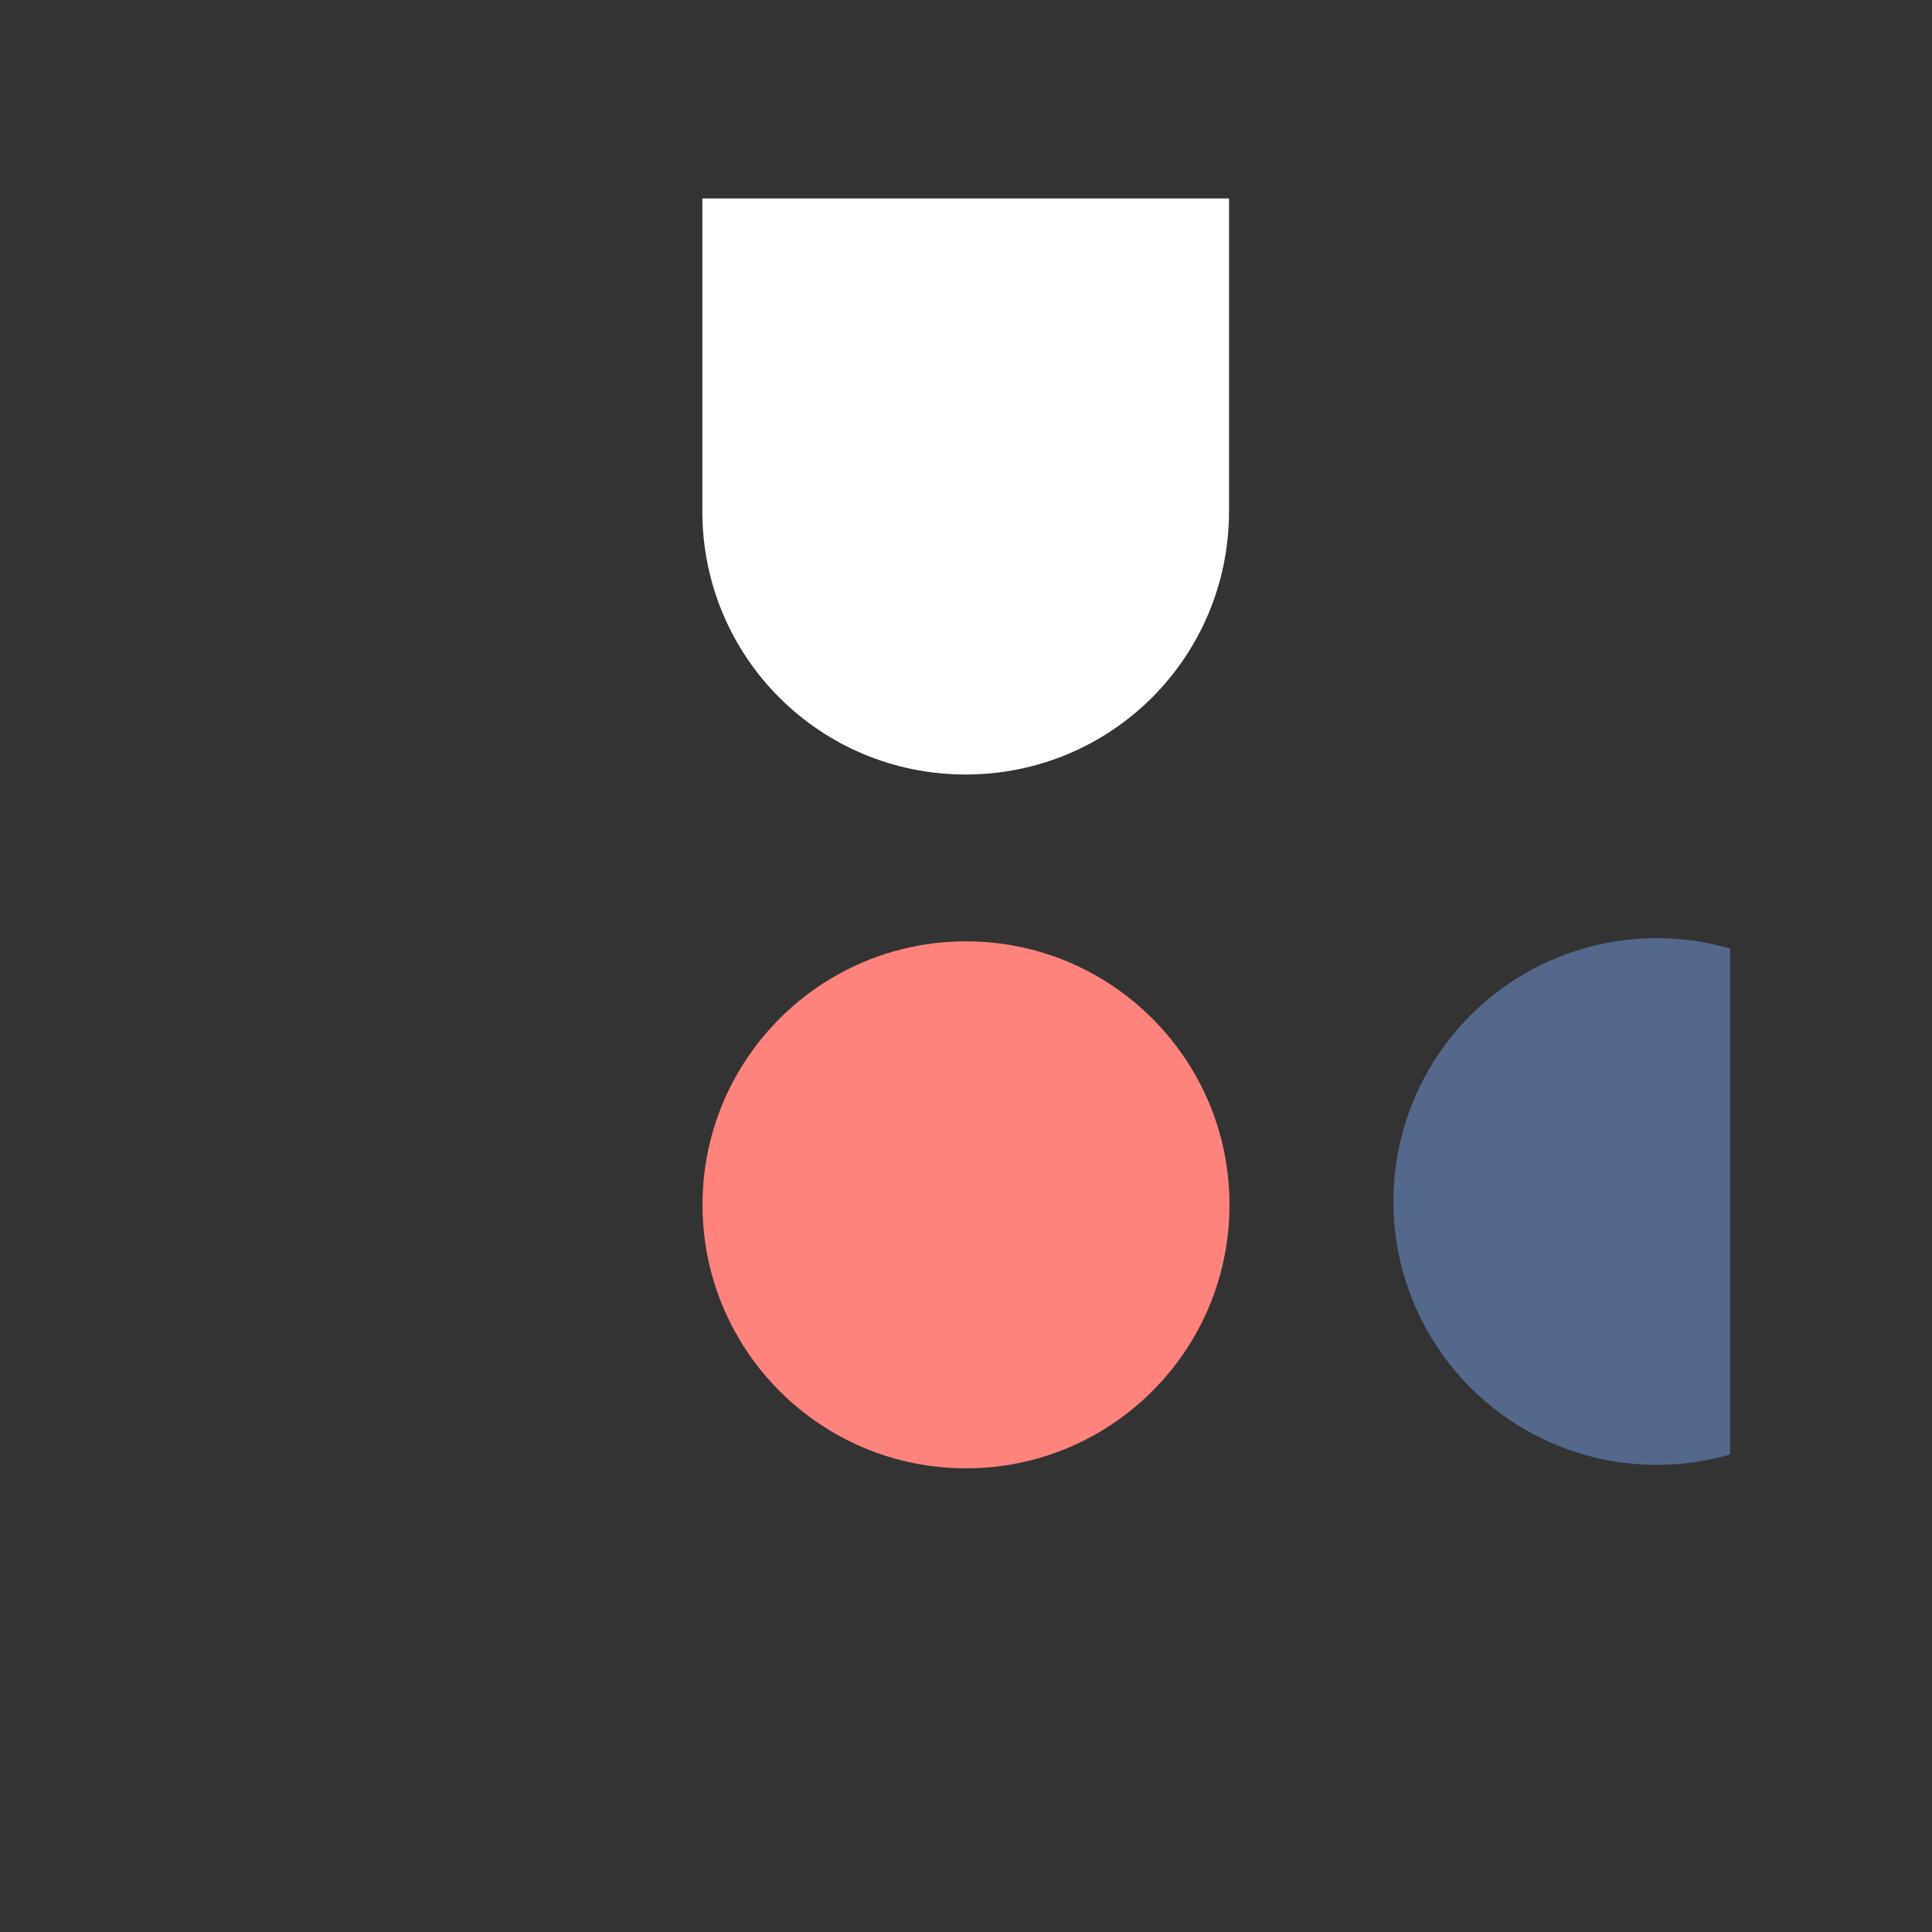 <svg xmlns="http://www.w3.org/2000/svg" xml:space="preserve" id="svg2" width="192" height="192" version="1.1">
  <rect width="100%" height="100%" fill="#333333" stroke="none"/>
  <defs id="defs4">
    <clipPath id="clipPath2325" clipPathUnits="userSpaceOnUse">
      <rect id="rect2327" width="240" height="240" x="-24" y="836.362" rx="15.686" ry="15.686"
        style="opacity:1;fill:#56595b;fill-opacity:1;fill-rule:evenodd;stroke:none;stroke-width:1.569;stroke-opacity:1" />
    </clipPath>
    <clipPath id="clipPath2331" clipPathUnits="userSpaceOnUse">
      <rect id="rect2333" width="240" height="240" x="-24" y="836.362" rx="15.686" ry="15.686"
        style="opacity:1;fill:#56595b;fill-opacity:1;fill-rule:evenodd;stroke:none;stroke-width:1.569;stroke-opacity:1" />
    </clipPath>
  </defs>
  <g id="layer1" transform="translate(0 -860.362)">
    <rect id="rect1199" width="100%" height="100%"
      style="fill:#56595b;fill-opacity:1;fill-rule:evenodd;stroke:none;stroke-width:.993;stroke-opacity:1" />
    <circle id="path994" cx="96" cy="980.097" r="26.185"
      style="fill:#ff837d;fill-opacity:1;fill-rule:evenodd;stroke-width:5.29;stroke-linecap:round;stroke-linejoin:round;stroke-dashoffset:6;stop-color:#000" />
    <path id="path1197"
      d="M245.844 993.839a41.344 41.344 0 0 1-41.344 41.344 41.344 41.344 0 0 1-41.344-41.344 41.344 41.344 0 0 1 41.344-41.344 41.344 41.344 0 0 1 41.344 41.344z"
      clip-path="url(#clipPath2325)"
      style="fill:#54688c;fill-opacity:1;fill-rule:evenodd;stroke-width:11.472;stroke-linecap:round;stroke-linejoin:round;stroke-dashoffset:6;stop-color:#000"
      transform="matrix(.633 0 0 .633 35.2 350.666)" />
    <path id="rect1113"
      d="M96 763.634c22.905 0 41.344 18.44 41.344 41.344v80.478c0 22.905-18.44 41.345-41.344 41.345-22.905 0-41.344-18.44-41.344-41.345v-80.478c0-22.904 18.44-41.344 41.344-41.344z"
      clip-path="url(#clipPath2331)"
      style="fill:#fff;fill-opacity:1;fill-rule:evenodd;stroke-width:11.472;stroke-linecap:round;stroke-linejoin:round;stroke-dashoffset:6;stop-color:#000"
      transform="matrix(.633 0 0 .633 35.2 350.666)" />
  </g>
  <style id="style853" type="text/css">
    .st0 {
      fill: #fff
    }
  </style>
</svg>
